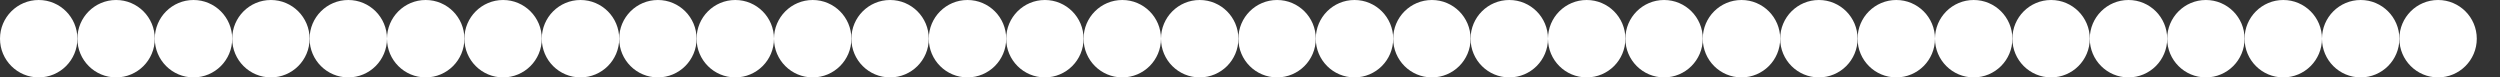 <svg width="323" height="10" viewBox="0 0 323 10" fill="none" xmlns="http://www.w3.org/2000/svg">
<rect x="0" y="0" width="323" height="10" fill="#333333" stroke="none"/>
<circle cx="5" cy="5" r="5" transform="matrix(1 0 0 -1 0 10)" fill="white"/>
<circle cx="5" cy="5" r="5" transform="matrix(1 0 0 -1 10 10)" fill="white"/>
<circle cx="5" cy="5" r="5" transform="matrix(1 0 0 -1 20 10)" fill="white"/>
<circle cx="5" cy="5" r="5" transform="matrix(1 0 0 -1 30 10)" fill="white"/>
<circle cx="5" cy="5" r="5" transform="matrix(1 0 0 -1 40 10)" fill="white"/>
<circle cx="5" cy="5" r="5" transform="matrix(1 0 0 -1 50 10)" fill="white"/>
<circle cx="5" cy="5" r="5" transform="matrix(1 0 0 -1 60 10)" fill="white"/>
<circle cx="5" cy="5" r="5" transform="matrix(1 0 0 -1 70 10)" fill="white"/>
<circle cx="5" cy="5" r="5" transform="matrix(1 0 0 -1 80 10)" fill="white"/>
<circle cx="5" cy="5" r="5" transform="matrix(1 0 0 -1 90 10)" fill="white"/>
<circle cx="5" cy="5" r="5" transform="matrix(1 0 0 -1 100 10)" fill="white"/>
<circle cx="5" cy="5" r="5" transform="matrix(1 0 0 -1 110 10)" fill="white"/>
<circle cx="5" cy="5" r="5" transform="matrix(1 0 0 -1 120 10)" fill="white"/>
<circle cx="5" cy="5" r="5" transform="matrix(1 0 0 -1 130 10)" fill="white"/>
<circle cx="5" cy="5" r="5" transform="matrix(1 0 0 -1 140 10)" fill="white"/>
<circle cx="5" cy="5" r="5" transform="matrix(1 0 0 -1 150 10)" fill="white"/>
<circle cx="5" cy="5" r="5" transform="matrix(1 0 0 -1 160 10)" fill="white"/>
<circle cx="5" cy="5" r="5" transform="matrix(1 0 0 -1 170 10)" fill="white"/>
<circle cx="5" cy="5" r="5" transform="matrix(1 0 0 -1 180 10)" fill="white"/>
<circle cx="5" cy="5" r="5" transform="matrix(1 0 0 -1 190 10)" fill="white"/>
<circle cx="5" cy="5" r="5" transform="matrix(1 0 0 -1 200 10)" fill="white"/>
<circle cx="5" cy="5" r="5" transform="matrix(1 0 0 -1 210 10)" fill="white"/>
<circle cx="5" cy="5" r="5" transform="matrix(1 0 0 -1 220 10)" fill="white"/>
<circle cx="5" cy="5" r="5" transform="matrix(1 0 0 -1 230 10)" fill="white"/>
<circle cx="5" cy="5" r="5" transform="matrix(1 0 0 -1 240 10)" fill="white"/>
<circle cx="5" cy="5" r="5" transform="matrix(1 0 0 -1 250 10)" fill="white"/>
<circle cx="5" cy="5" r="5" transform="matrix(1 0 0 -1 260 10)" fill="white"/>
<circle cx="5" cy="5" r="5" transform="matrix(1 0 0 -1 270 10)" fill="white"/>
<circle cx="5" cy="5" r="5" transform="matrix(1 0 0 -1 280 10)" fill="white"/>
<circle cx="5" cy="5" r="5" transform="matrix(1 0 0 -1 290 10)" fill="white"/>
<circle cx="5" cy="5" r="5" transform="matrix(1 0 0 -1 300 10)" fill="white"/>
<circle cx="5" cy="5" r="5" transform="matrix(1 0 0 -1 310 10)" fill="white"/>
</svg>
